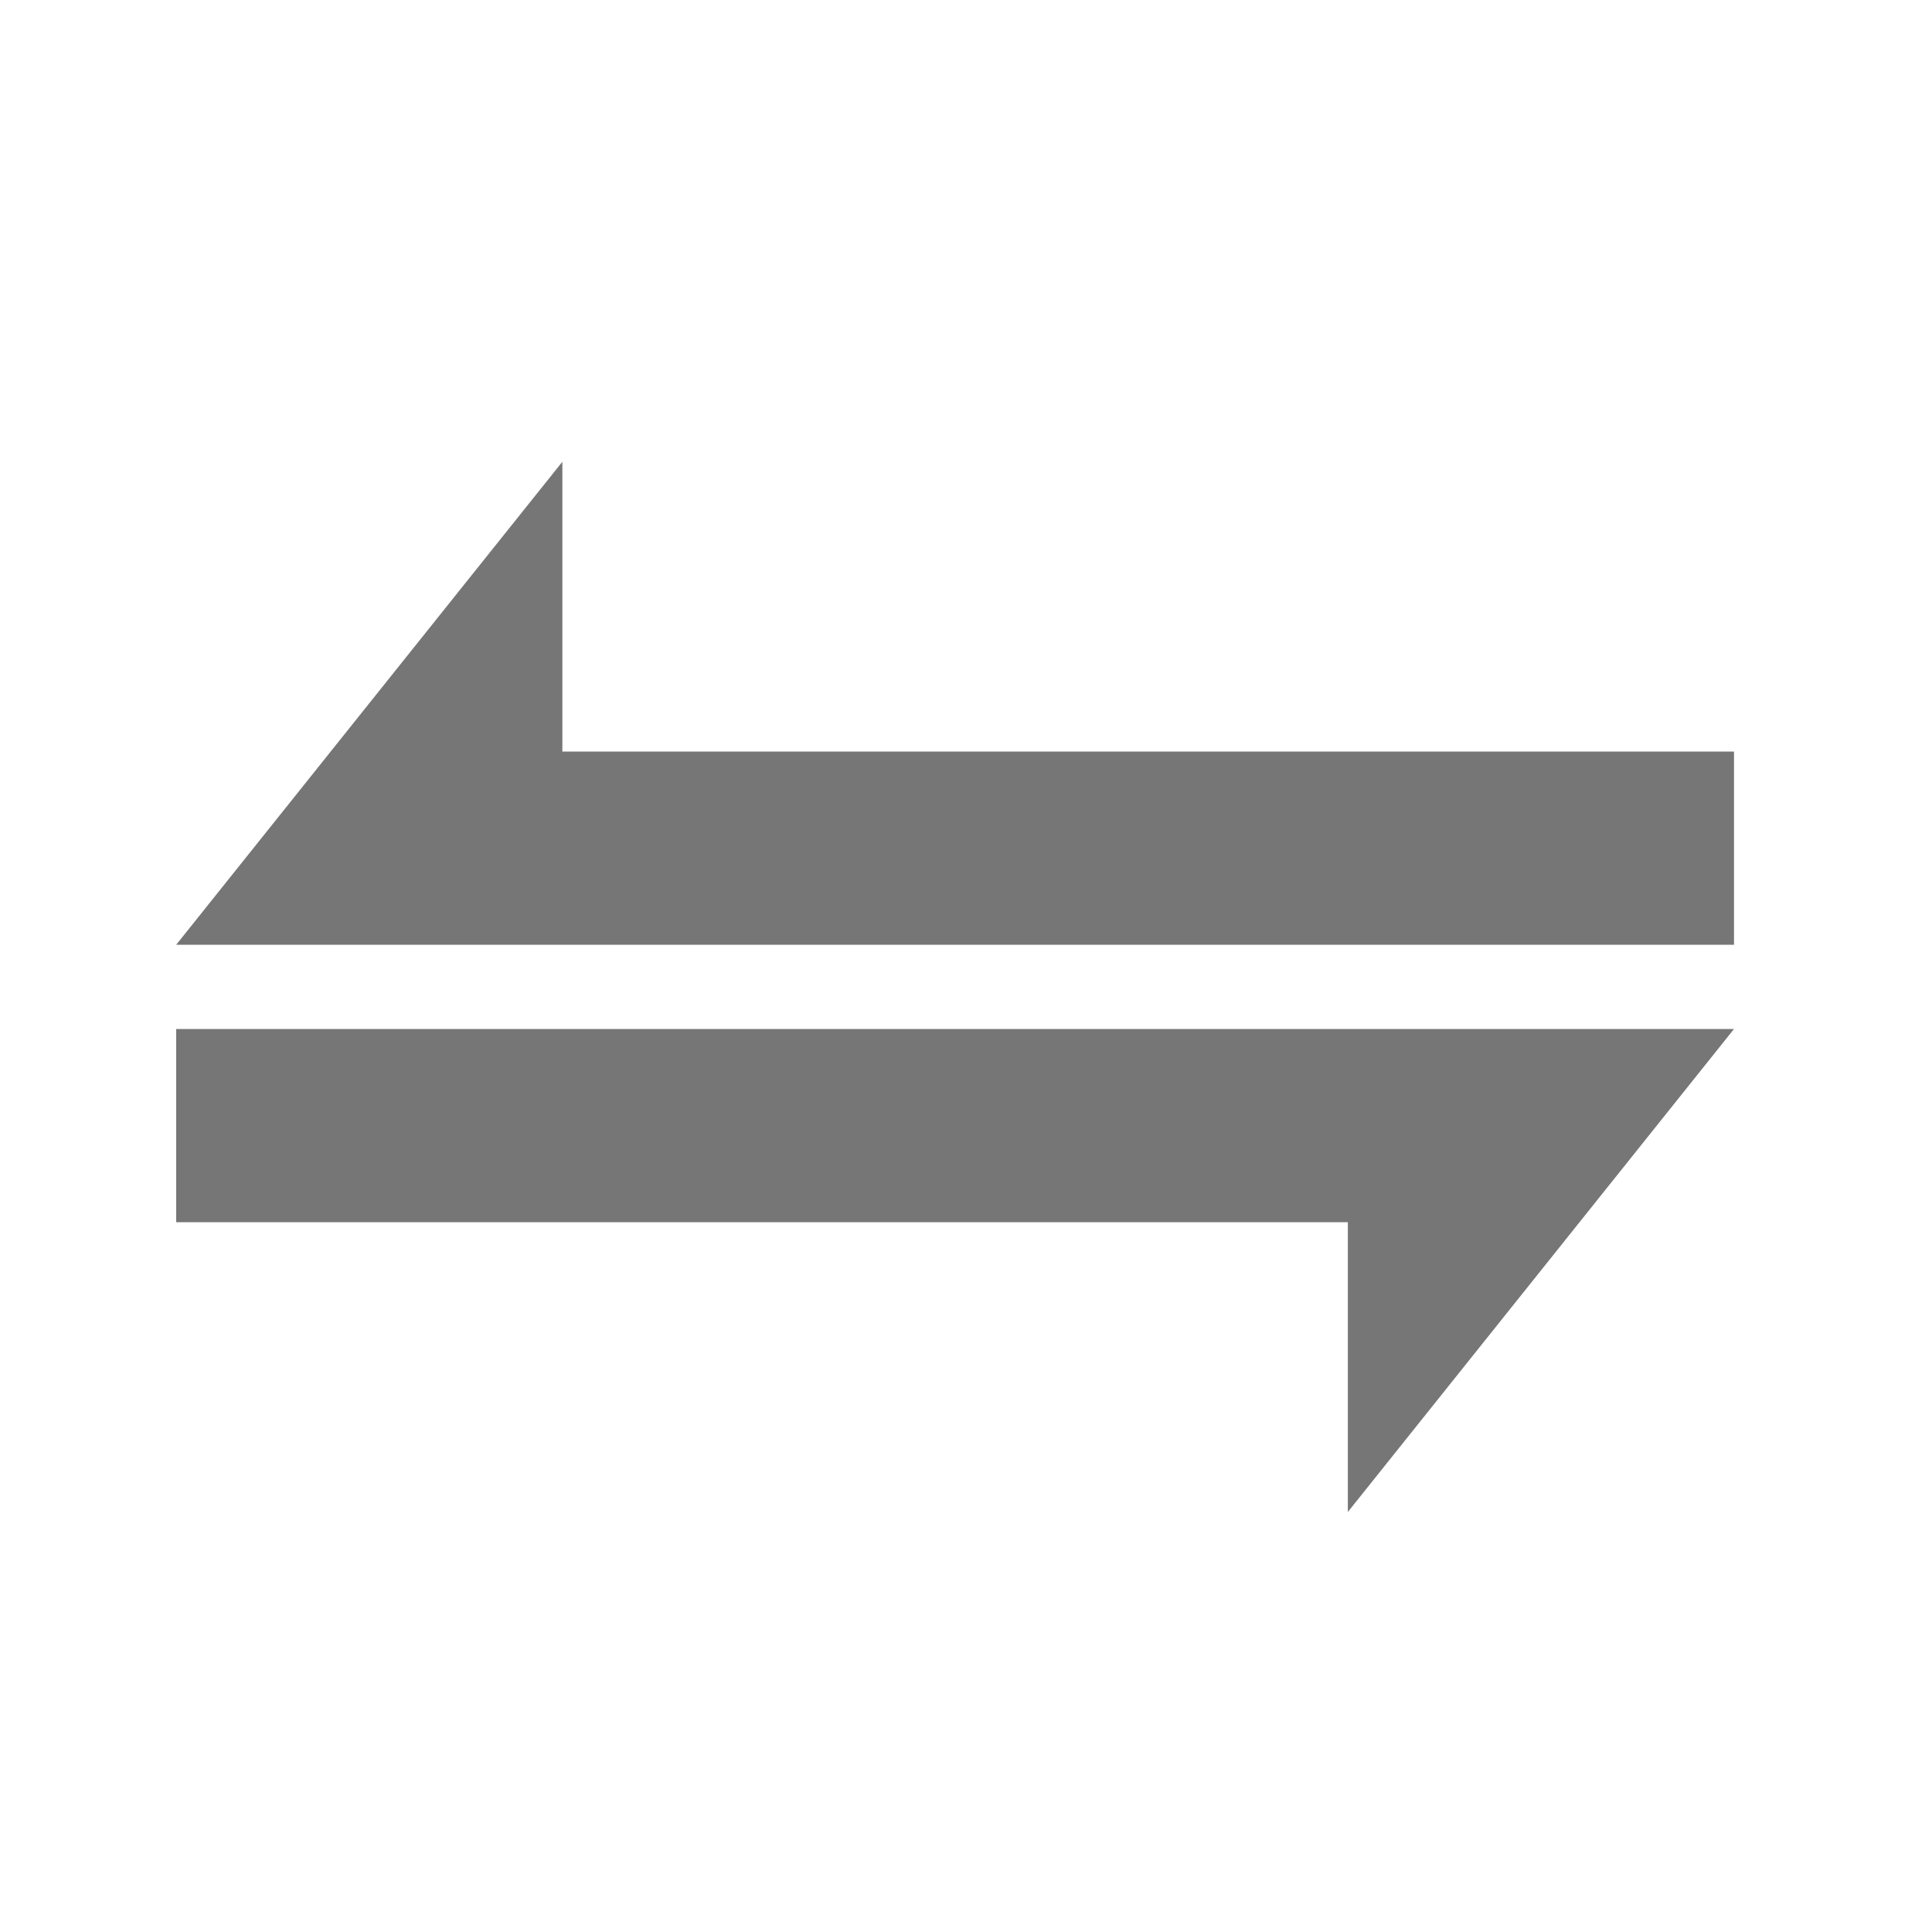 <?xml version="1.0" encoding="UTF-8"?>
<svg width="25px" height="25px" viewBox="0 0 25 25" version="1.1" xmlns="http://www.w3.org/2000/svg" xmlns:xlink="http://www.w3.org/1999/xlink">
    <!-- Generator: Sketch 64 (93537) - https://sketch.com -->
    <title>ico-txrx-blk</title>
    <desc>Created with Sketch.</desc>
    <g id="Page-1" stroke="none" stroke-width="1" fill="none" fill-rule="evenodd">
        <g id="tx/rx" transform="translate(0.359, 0.77)">
            <polygon id="Path" points="0 0 24 0 24 24 0 24"></polygon>
            <path d="M22.079,12.545 L17.082,18.795 L17.082,15.045 L1.921,15.045 L1.921,12.545 L22.079,12.545 Z M6.918,5.205 L6.918,8.955 L22.079,8.955 L22.079,11.455 L1.921,11.455 L6.918,5.205 Z" id="Shape" fill="#767676"></path>
        </g>
    </g>
</svg>